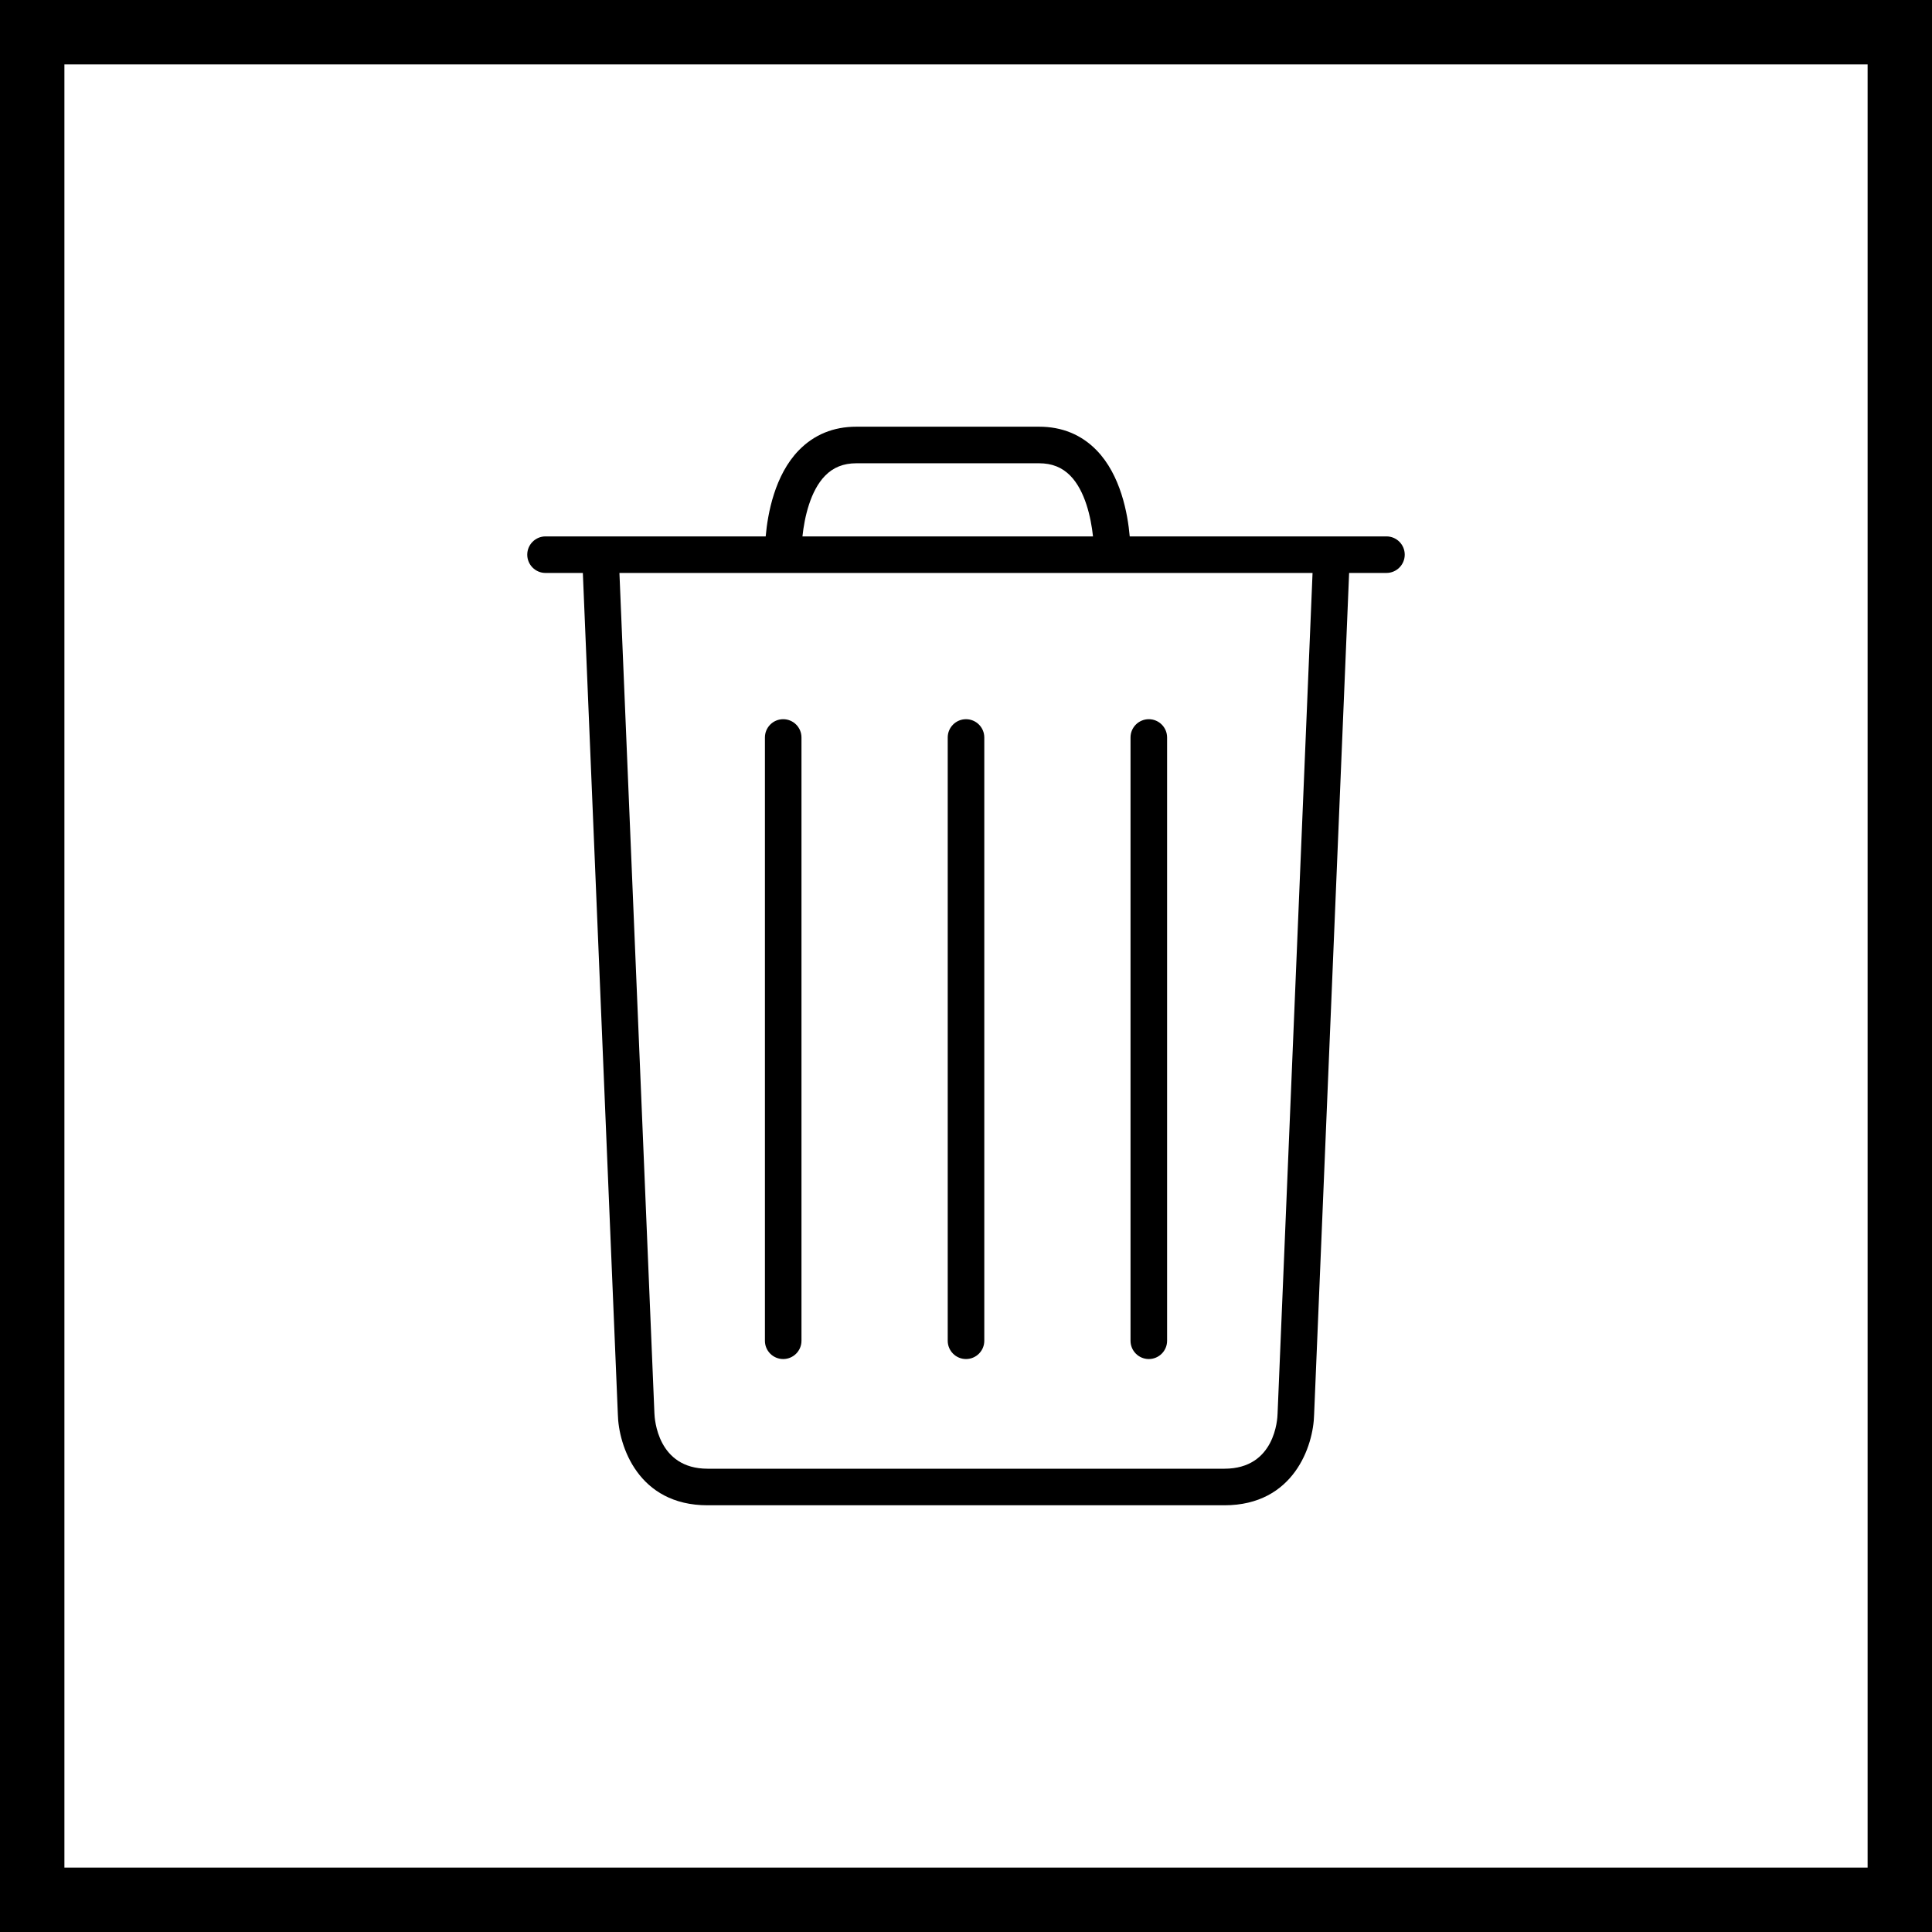 <?xml version="1.0" encoding="utf-8"?>
<!-- Generator: Adobe Illustrator 16.0.3, SVG Export Plug-In . SVG Version: 6.00 Build 0)  -->
<!DOCTYPE svg PUBLIC "-//W3C//DTD SVG 1.1//EN" "http://www.w3.org/Graphics/SVG/1.1/DTD/svg11.dtd">
<svg version="1.1" id="Capa_1" xmlns="http://www.w3.org/2000/svg" xmlns:xlink="http://www.w3.org/1999/xlink" x="0px" y="0px"
	 width="128px" height="128px" viewBox="0 0 128 128" enable-background="new 0 0 128 128" xml:space="preserve">
<g>
	<path d="M64,90.04c0.669,0,1.212-0.542,1.212-1.211V48.86c0-0.669-0.543-1.211-1.212-1.211c-0.668,0-1.211,0.542-1.211,1.211
		v39.969C62.789,89.498,63.332,90.04,64,90.04z"/>
	<path d="M51.889,90.04c0.668,0,1.211-0.542,1.211-1.211V48.86c0-0.669-0.542-1.211-1.211-1.211c-0.669,0-1.211,0.542-1.211,1.211
		v39.969C50.677,89.498,51.22,90.04,51.889,90.04z"/>
	<path d="M76.112,90.04c0.668,0,1.211-0.542,1.211-1.211V48.86c0-0.669-0.543-1.211-1.211-1.211c-0.669,0-1.212,0.542-1.212,1.211
		v39.969C74.9,89.498,75.443,90.04,76.112,90.04z"/>
	<path d="M91.857,35.538H74.847c-0.133-1.514-0.6-4.067-2.195-5.706c-1.01-1.036-2.291-1.562-3.808-1.562H56.733
		c-1.516,0-2.797,0.526-3.808,1.562c-1.596,1.639-2.063,4.192-2.196,5.706H36.143c-0.668,0-1.211,0.542-1.211,1.211
		c0,0.669,0.543,1.211,1.211,1.211h2.472l2.319,55.739c0.045,2.085,1.343,6.03,5.944,6.03h34.242c4.602,0,5.899-3.945,5.943-6.005
		l2.32-55.765h2.473c0.668,0,1.211-0.542,1.211-1.211C93.068,36.079,92.525,35.538,91.857,35.538z M54.665,31.518
		c0.542-0.555,1.22-0.825,2.068-0.825h12.111c0.85,0,1.525,0.27,2.068,0.825c0.976,0.997,1.366,2.75,1.502,4.02h-19.25
		C53.299,34.268,53.69,32.515,54.665,31.518z M84.643,93.648c-0.007,0.374-0.174,3.658-3.521,3.658H46.879
		c-3.311,0-3.51-3.29-3.523-3.684L41.039,37.96H86.96L84.643,93.648z"/>
</g>
<path d="M0,0v128h128V0H0z M123.733,123.733H4.267V4.267h119.467V123.733z"/>
</svg>
